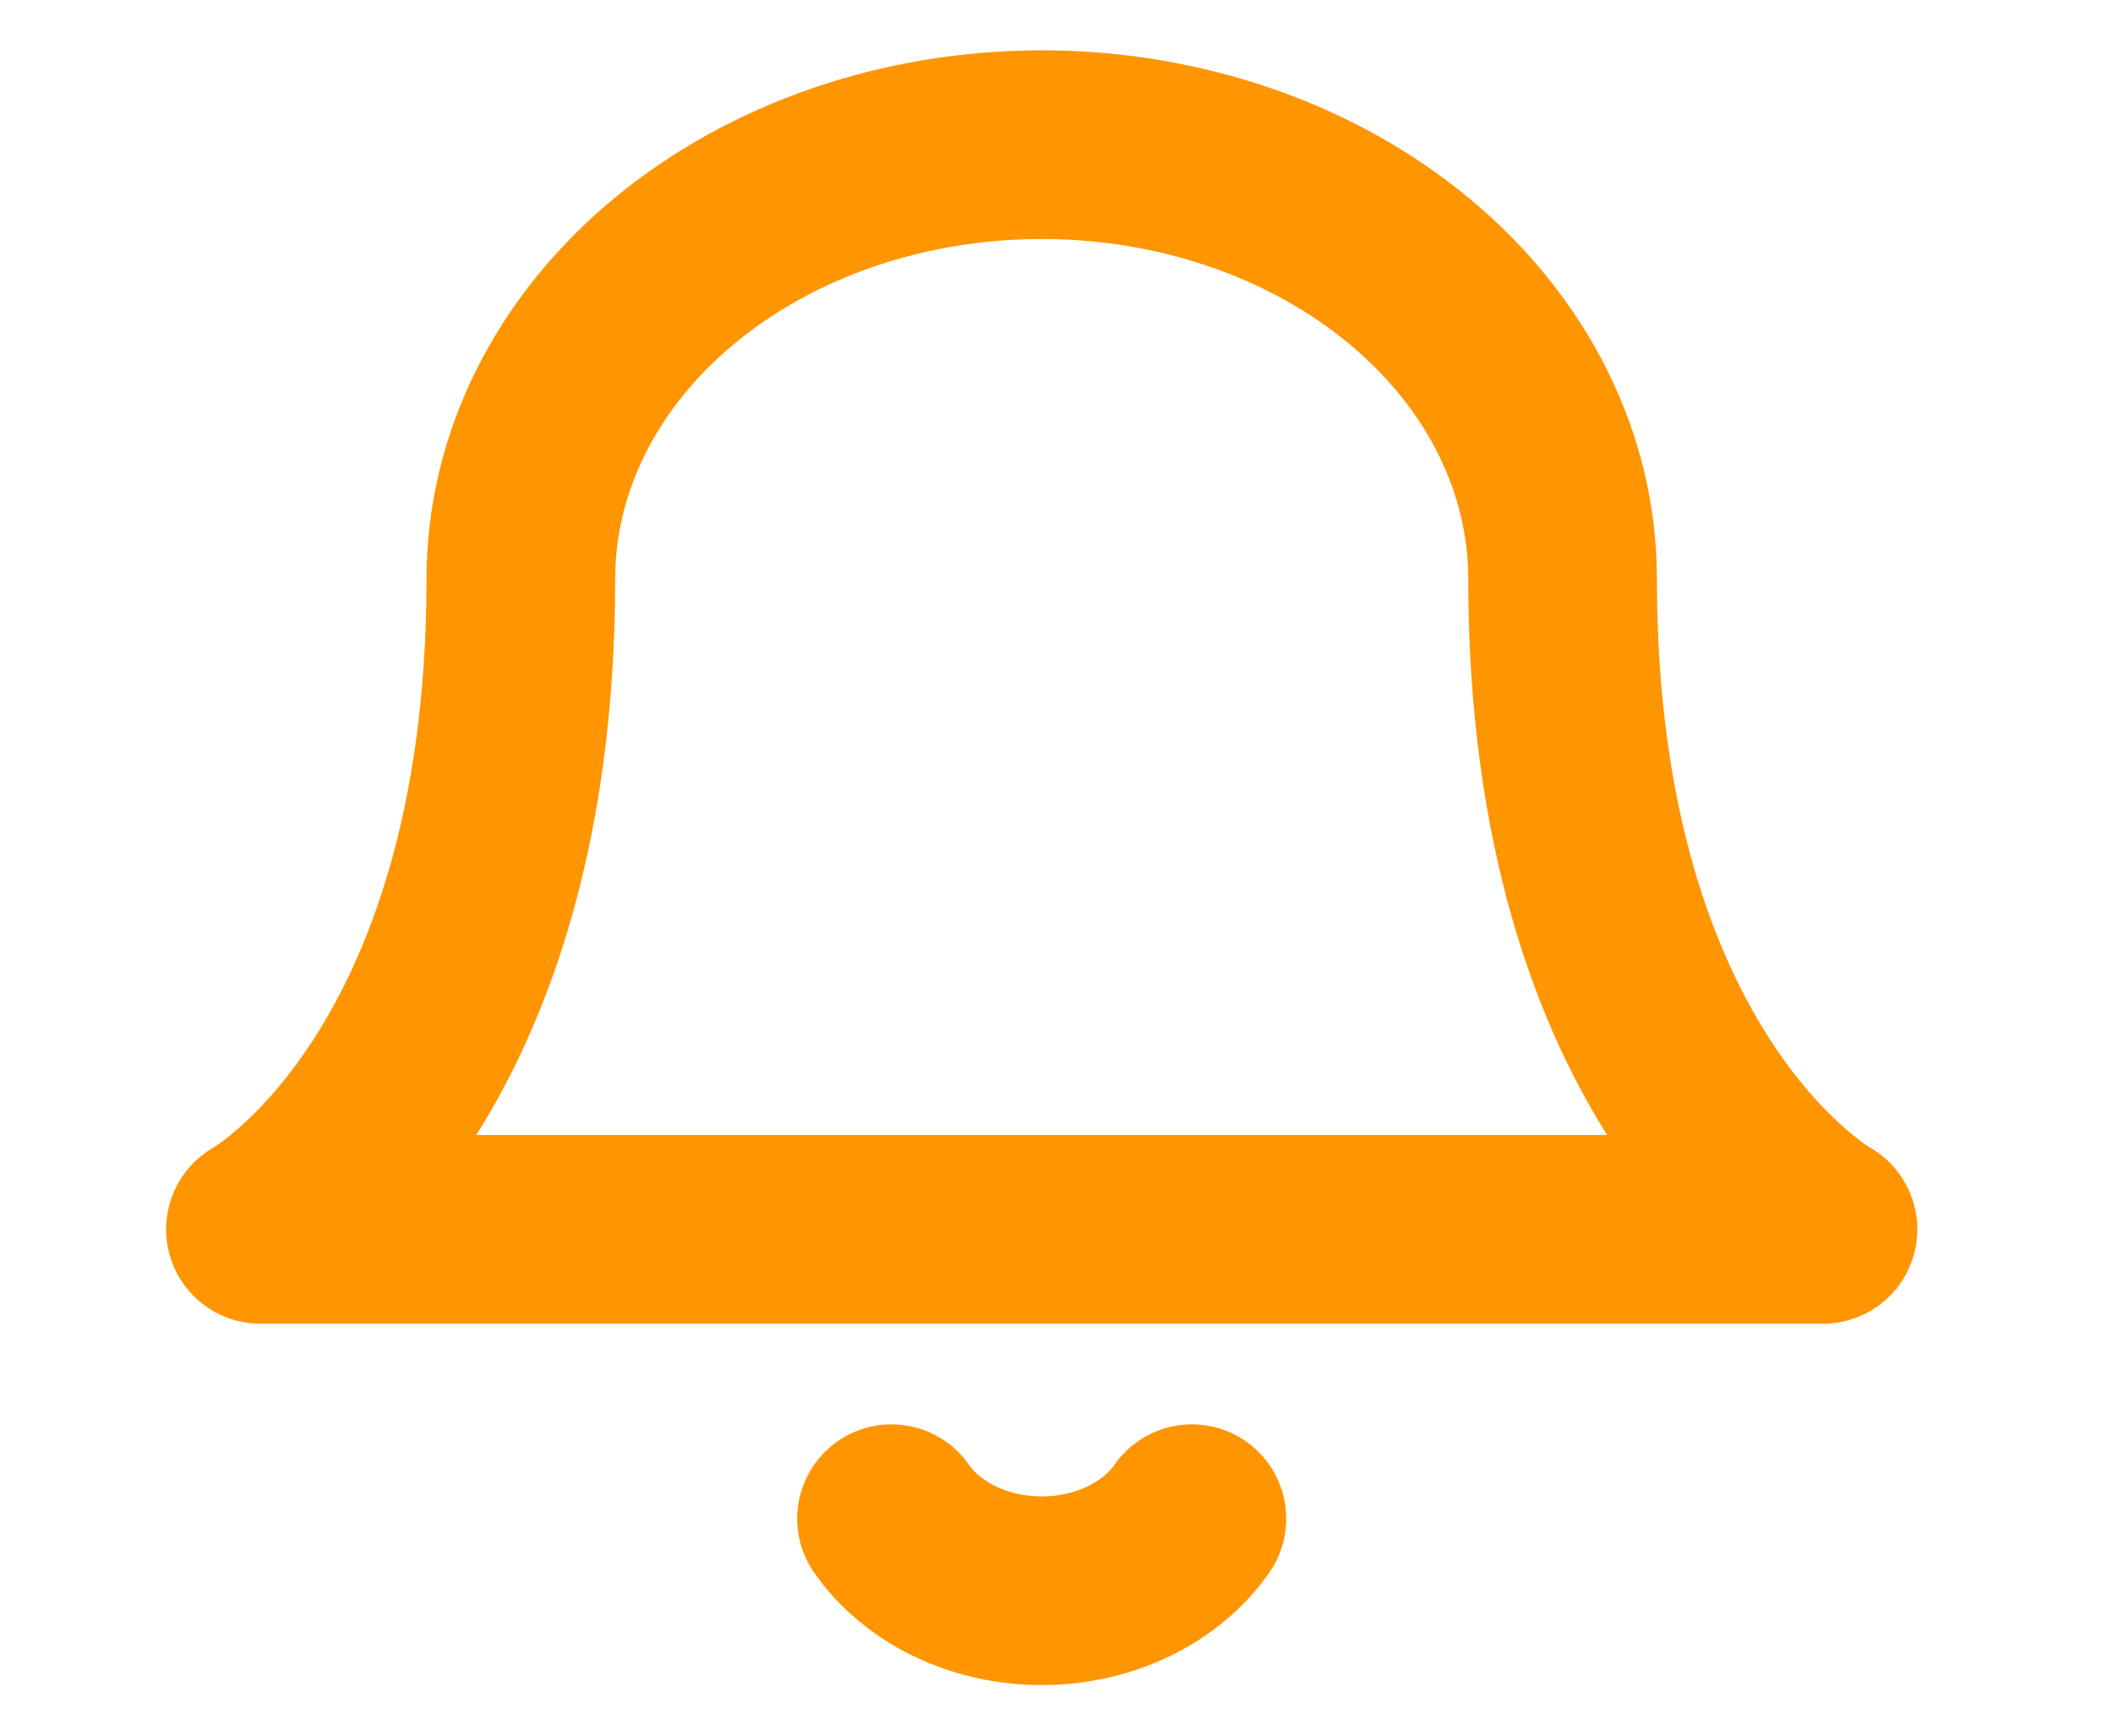 <?xml version="1.0" encoding="UTF-8" standalone="no"?><svg width='28' height='23' viewBox='0 0 28 23' fill='none' xmlns='http://www.w3.org/2000/svg'>
<path d='M15.794 20.125C15.592 20.415 15.301 20.656 14.952 20.824C14.603 20.992 14.207 21.08 13.804 21.08C13.401 21.08 13.005 20.992 12.656 20.824C12.306 20.656 12.016 20.415 11.814 20.125M20.706 7.667C20.706 6.142 19.979 4.679 18.684 3.601C17.39 2.522 15.634 1.917 13.804 1.917C11.973 1.917 10.218 2.522 8.923 3.601C7.629 4.679 6.902 6.142 6.902 7.667C6.902 14.375 3.451 16.291 3.451 16.291H24.157C24.157 16.291 20.706 14.375 20.706 7.667Z' stroke='#FF9500' stroke-width='2.5' stroke-linecap='round' stroke-linejoin='round'/>
</svg>
